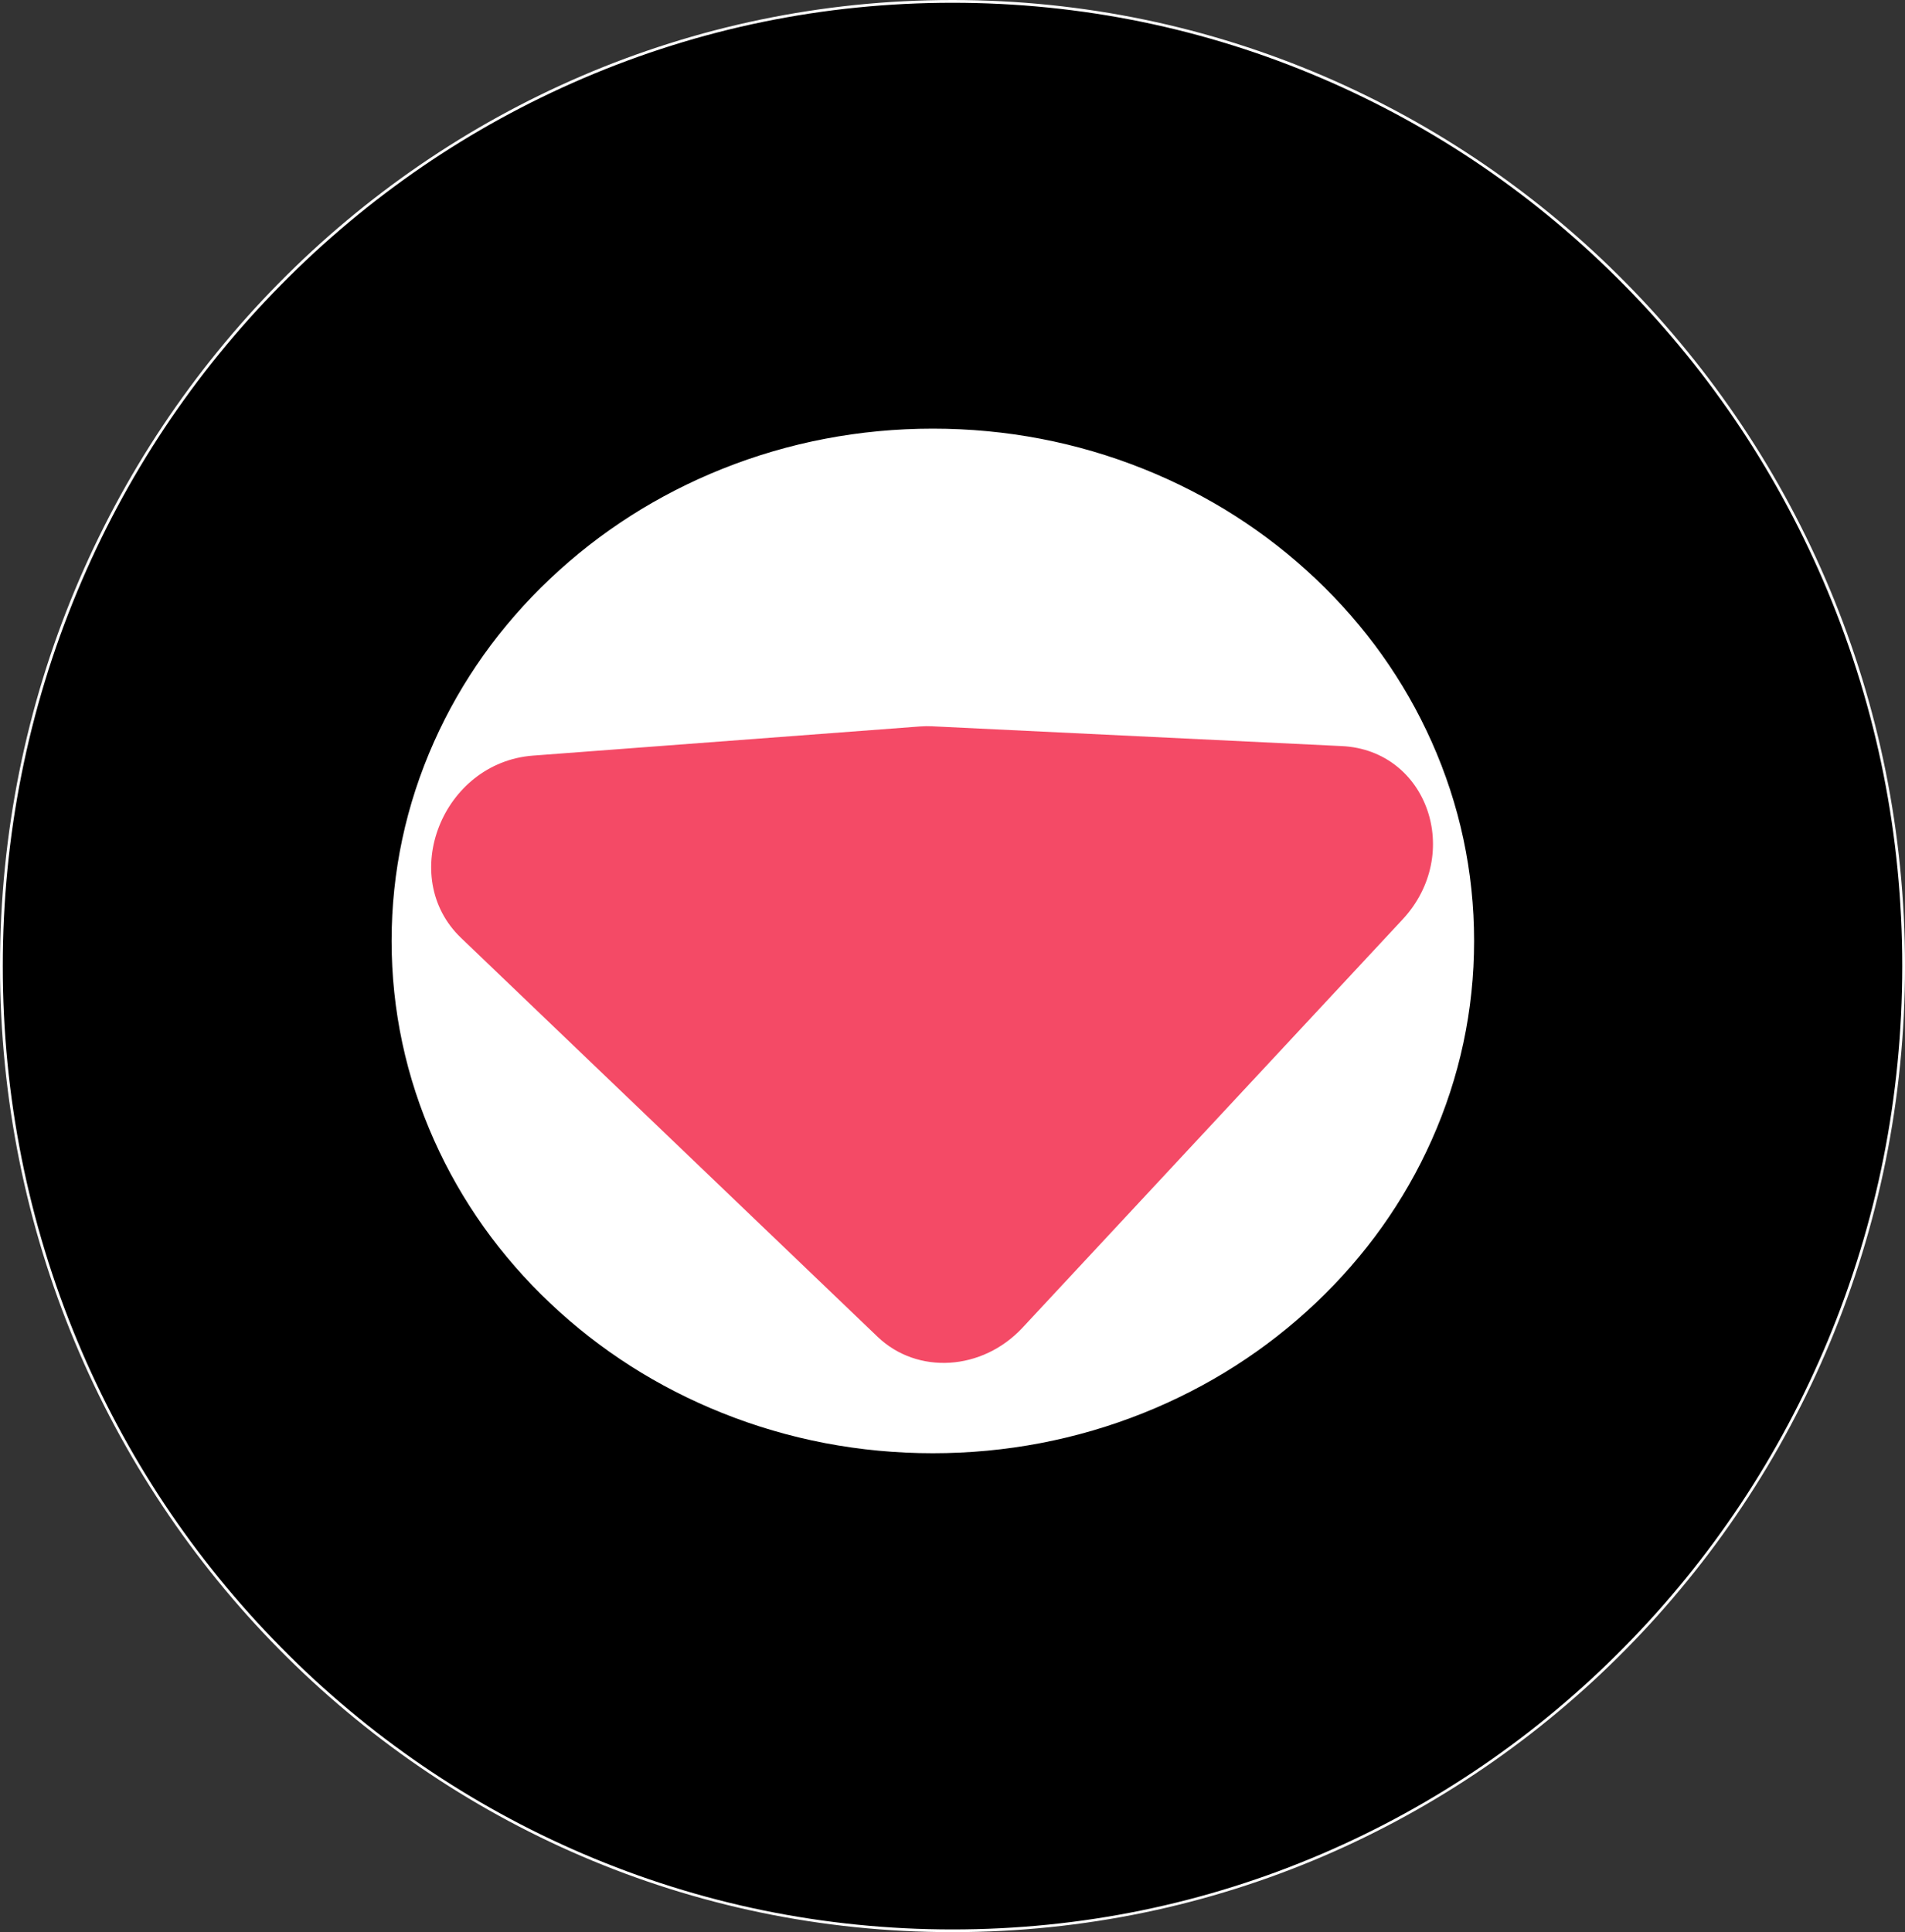 <?xml version="1.0" encoding="UTF-8"?>
<svg id="Layer_2" xmlns="http://www.w3.org/2000/svg" viewBox="0 0 686.83 696.5">
  <rect x="0" y="0" width="686.83" height="696.5" fill="#333333" stroke="none"/>
  <defs>
    <style>
      .cls-1 {
        fill: #f44a66;
      }

      .cls-2 {
        fill: #fff;
      }
    </style>
  </defs>
  <g id="Layer_1-2" data-name="Layer_1">
    <g>
      <g>
        <path d="M343.42,696c-91.59,0-177.71-36.17-242.48-101.85C36.17,528.47.5,441.14.5,348.25S36.17,168.03,100.94,102.35C165.71,36.67,251.82.5,343.42.5s177.71,36.17,242.48,101.85c64.77,65.68,100.44,153.01,100.44,245.9s-35.67,180.22-100.44,245.9c-64.77,65.68-150.88,101.85-242.48,101.85Z"/>
        <path class="cls-2" d="M343.42,1c46.22,0,91.07,9.18,133.28,27.29,40.77,17.49,77.39,42.53,108.84,74.42,31.45,31.89,56.14,69.03,73.39,110.38,17.86,42.81,26.91,88.29,26.91,135.17s-9.05,92.36-26.91,135.17c-17.25,41.35-41.94,78.49-73.39,110.38-31.45,31.89-68.07,56.93-108.84,74.42-42.21,18.11-87.05,27.29-133.28,27.29s-91.07-9.18-133.28-27.29c-40.77-17.49-77.39-42.53-108.84-74.42-31.45-31.89-56.14-69.03-73.39-110.38C10.05,440.61,1,395.13,1,348.25s9.05-92.36,26.91-135.17c17.25-41.35,41.94-78.49,73.39-110.38,31.45-31.89,68.07-56.93,108.84-74.42C252.35,10.18,297.19,1,343.42,1M343.42,0C153.75,0,0,155.92,0,348.25s153.75,348.25,343.42,348.25,343.42-155.92,343.42-348.25S533.08,0,343.42,0h0Z"/>
      </g>
      <g>
        <path class="cls-2" d="M336.33,524.33c-107.87,0-195.63-83.06-195.63-185.16s87.76-185.16,195.63-185.16,195.63,83.06,195.63,185.16-87.76,185.16-195.63,185.16Z"/>
        <path d="M336.33,154.52c26.35,0,51.91,4.88,75.97,14.52,23.24,9.3,44.11,22.62,62.03,39.59,17.92,16.96,31.98,36.71,41.81,58.7,10.17,22.76,15.33,46.94,15.33,71.86s-5.16,49.1-15.33,71.86c-9.82,21.99-23.89,41.74-41.81,58.7-17.92,16.96-38.79,30.28-62.03,39.59-24.06,9.63-49.62,14.52-75.97,14.52s-51.91-4.88-75.97-14.52c-23.24-9.3-44.11-22.62-62.03-39.59-17.92-16.96-31.98-36.71-41.81-58.7-10.17-22.76-15.33-46.94-15.33-71.86s5.16-49.1,15.33-71.86c9.82-21.99,23.89-41.74,41.81-58.7,17.92-16.96,38.79-30.28,62.03-39.59,24.06-9.63,49.62-14.52,75.97-14.52M336.33,153.52c-108.32,0-196.13,83.12-196.13,185.66s87.81,185.66,196.13,185.66,196.13-83.12,196.13-185.66-87.81-185.66-196.13-185.66h0Z"/>
      </g>
      <path class="cls-1" d="M336.17,261.82l147.64,7.13c30.83,1.49,43.89,38.84,21.86,62.51l-136.99,147.13c-14.5,15.57-37.91,17.04-52.29,3.28l-150.15-143.76c-23.03-22.05-6.76-63.26,25.95-65.73l139.51-10.51c1.49-.11,2.99-.13,4.47-.06Z"/>
    </g>
  </g>
</svg>